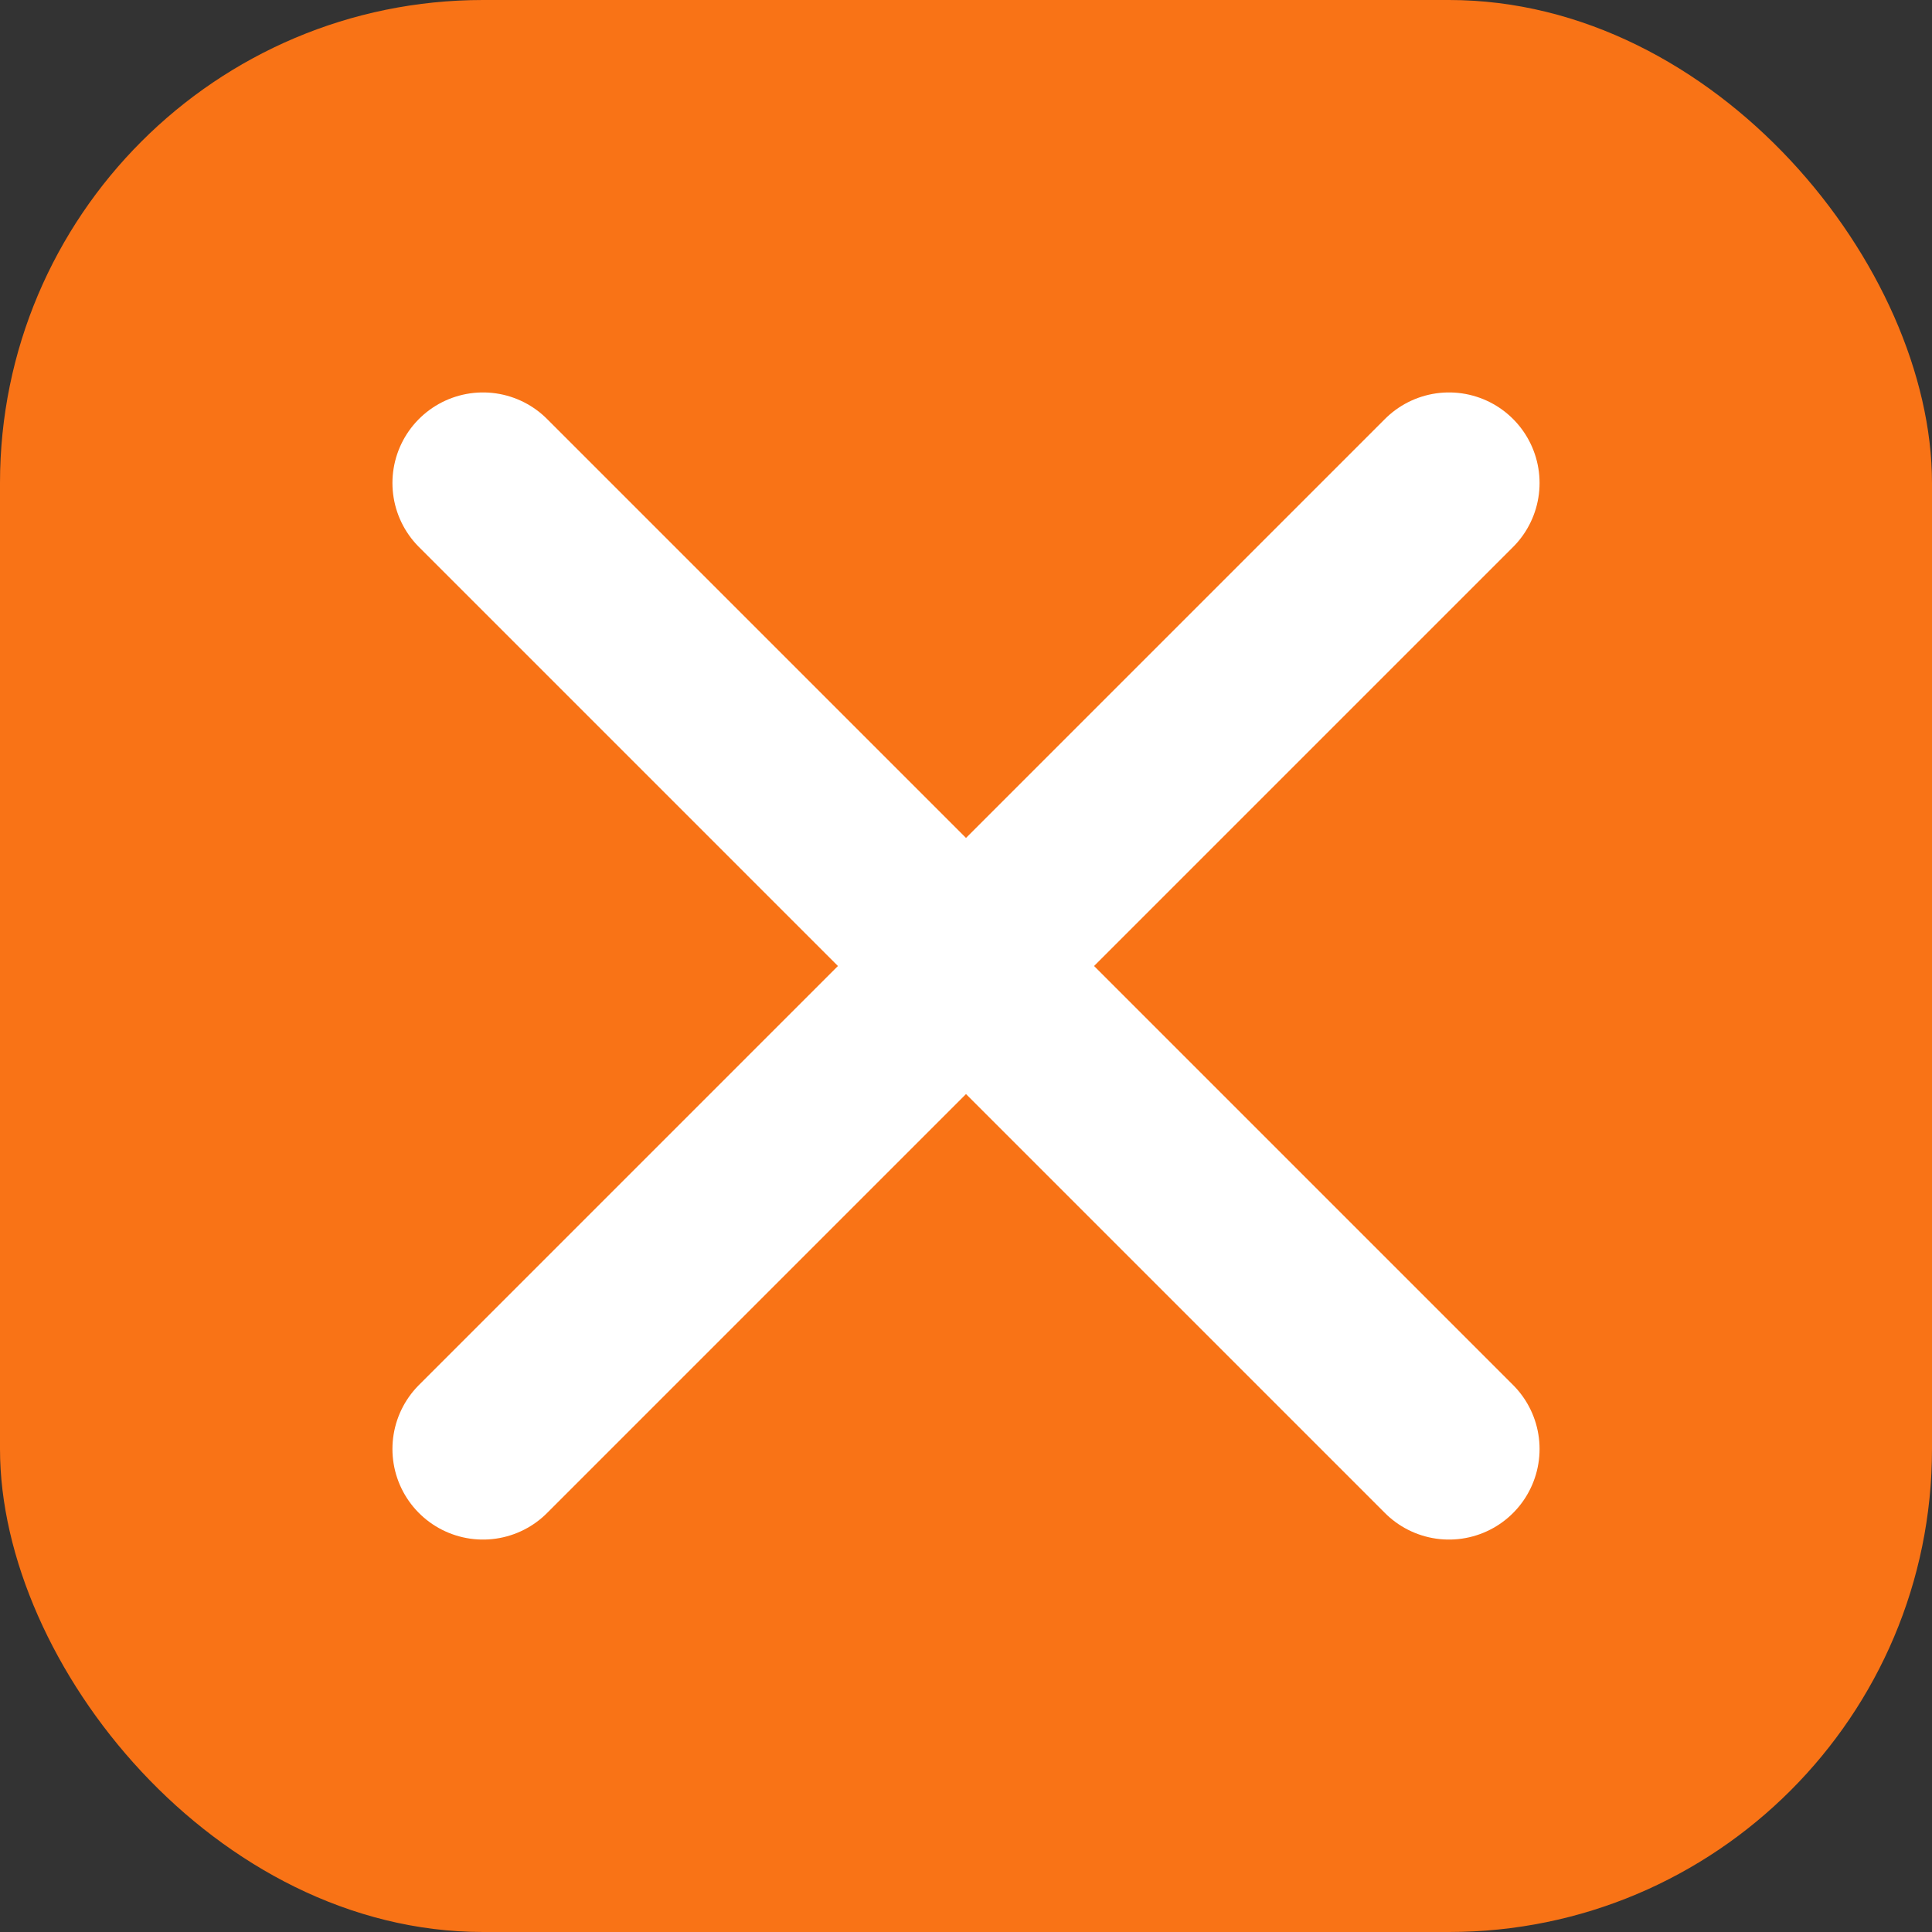<?xml version="1.0" encoding="UTF-8"?>
<svg width="32" height="32" viewBox="0 0 32 32" fill="none" xmlns="http://www.w3.org/2000/svg">
  <rect x="0" y="0" width="32" height="32" fill="#333333" stroke="none"/>
  <rect width="32" height="32" rx="8" fill="#F97316"/>
  <path d="M8 8L16 16M16 16L24 24M16 16L24 8M16 16L8 24" stroke="white" stroke-width="3" stroke-linecap="round"/>
</svg> 
